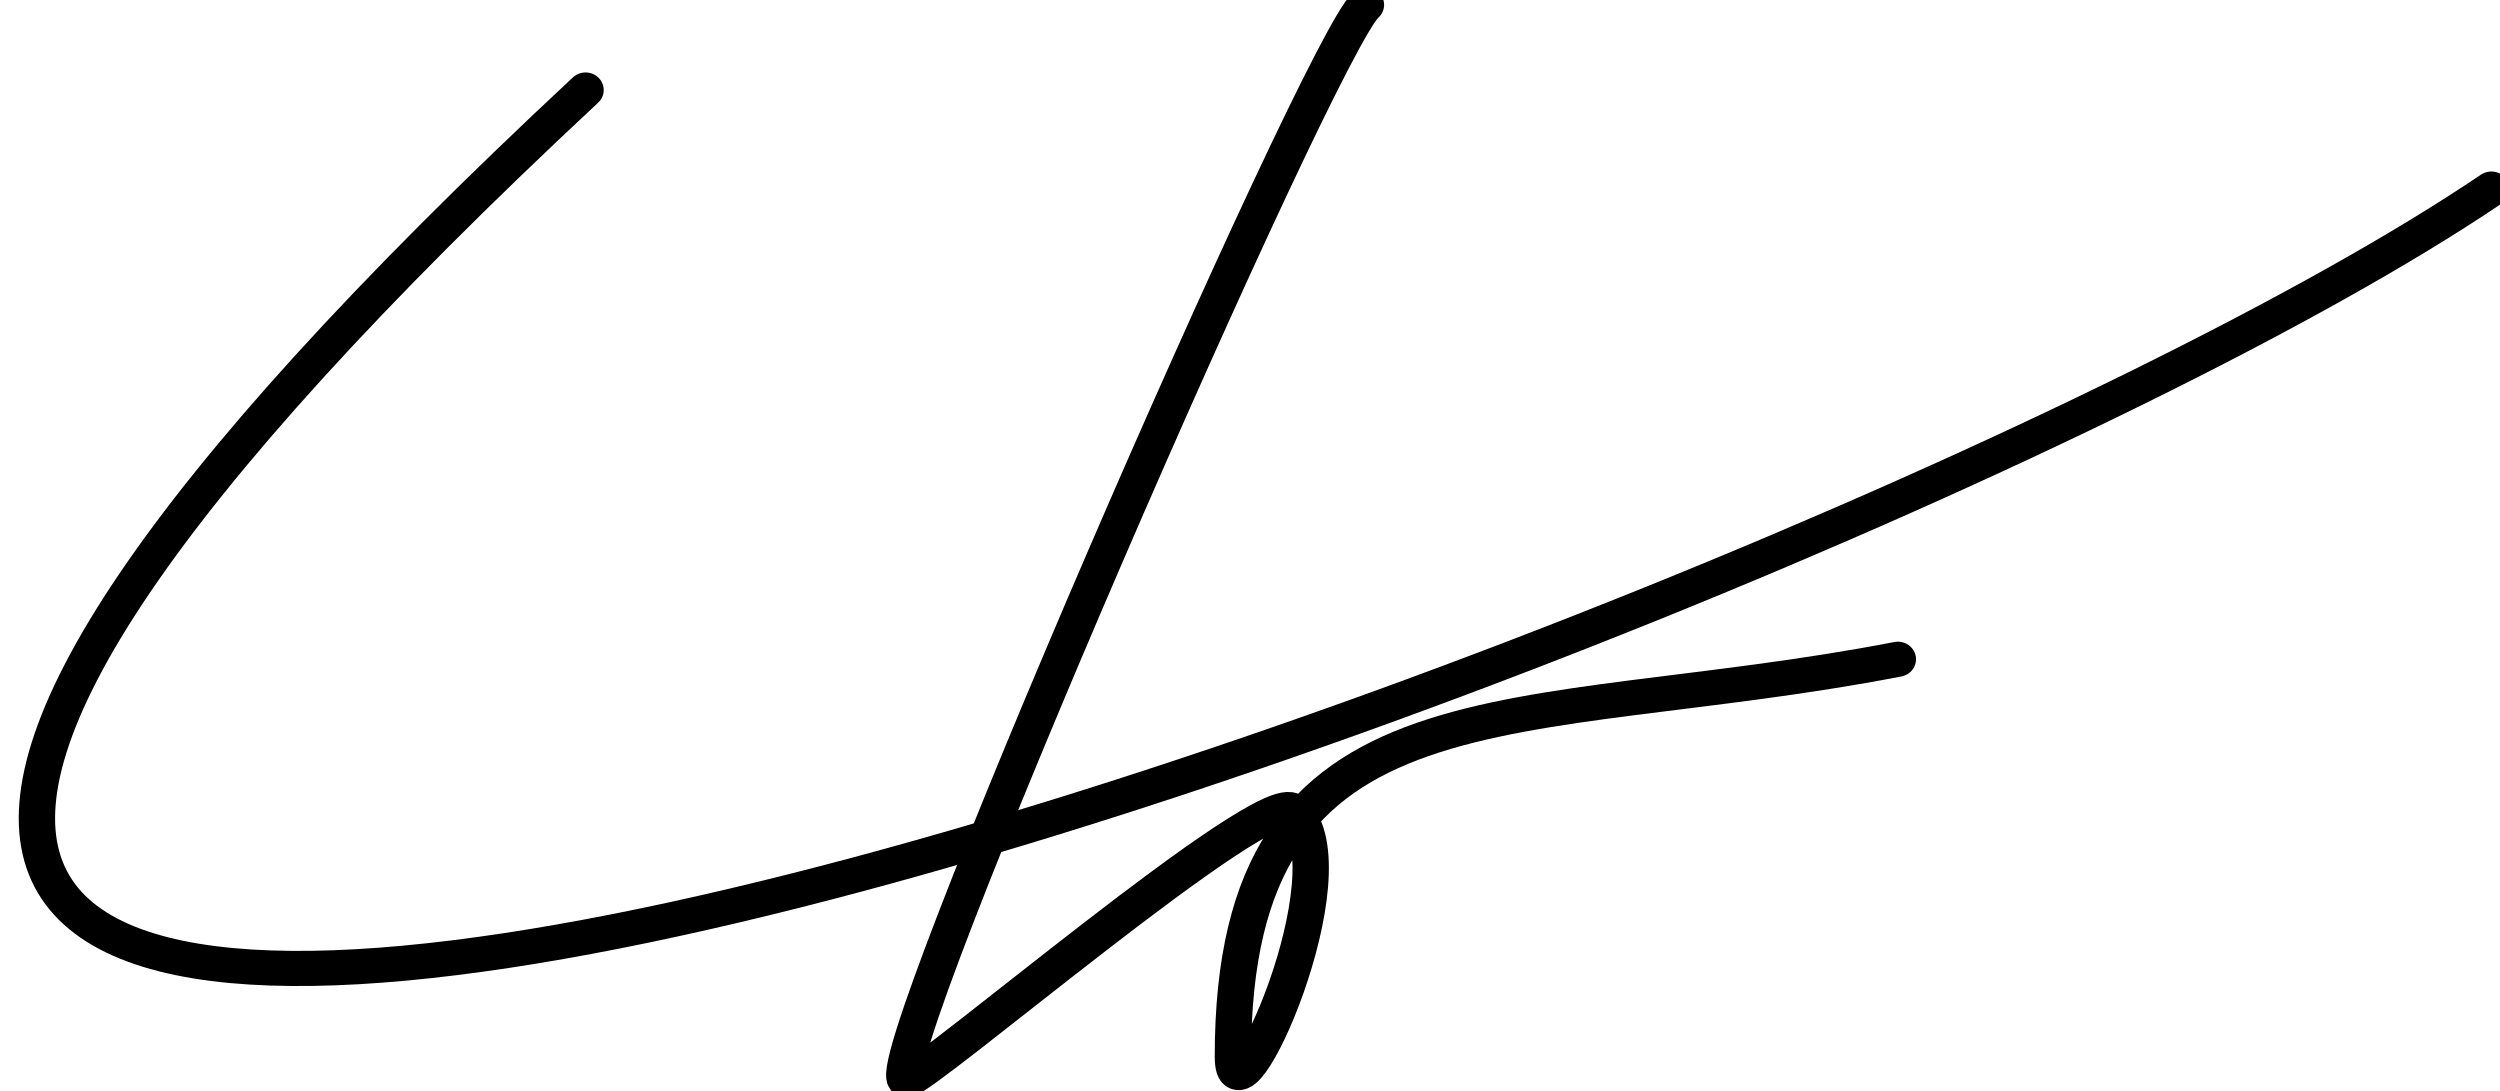<svg xmlns="http://www.w3.org/2000/svg" viewBox="0 0 40 17.462" fill="none" stroke="currentColor" stroke-width="0.5" stroke-linecap="round">
  <g
     id="layer"
     transform="translate(-125,-242.829)">
    <g
       id="signature"
       transform="matrix(1.163,0,0,1.124,40.267,-36.968)">
      <path
         d="m 91.649,248.999 c -0.624,0.552 -6.838,15.303 -6.321,15.303 0.232,0 4.953,-4.195 5.323,-3.826 0.846,0.846 -0.832,4.69 -0.832,3.493 0,-5.542 3.908,-4.607 9.148,-5.655" />
      <path d="m 80.913,250.211 c -24.159,23.288 16.556,8.174 26.219,1.41" />
    </g>
  </g>
</svg>
